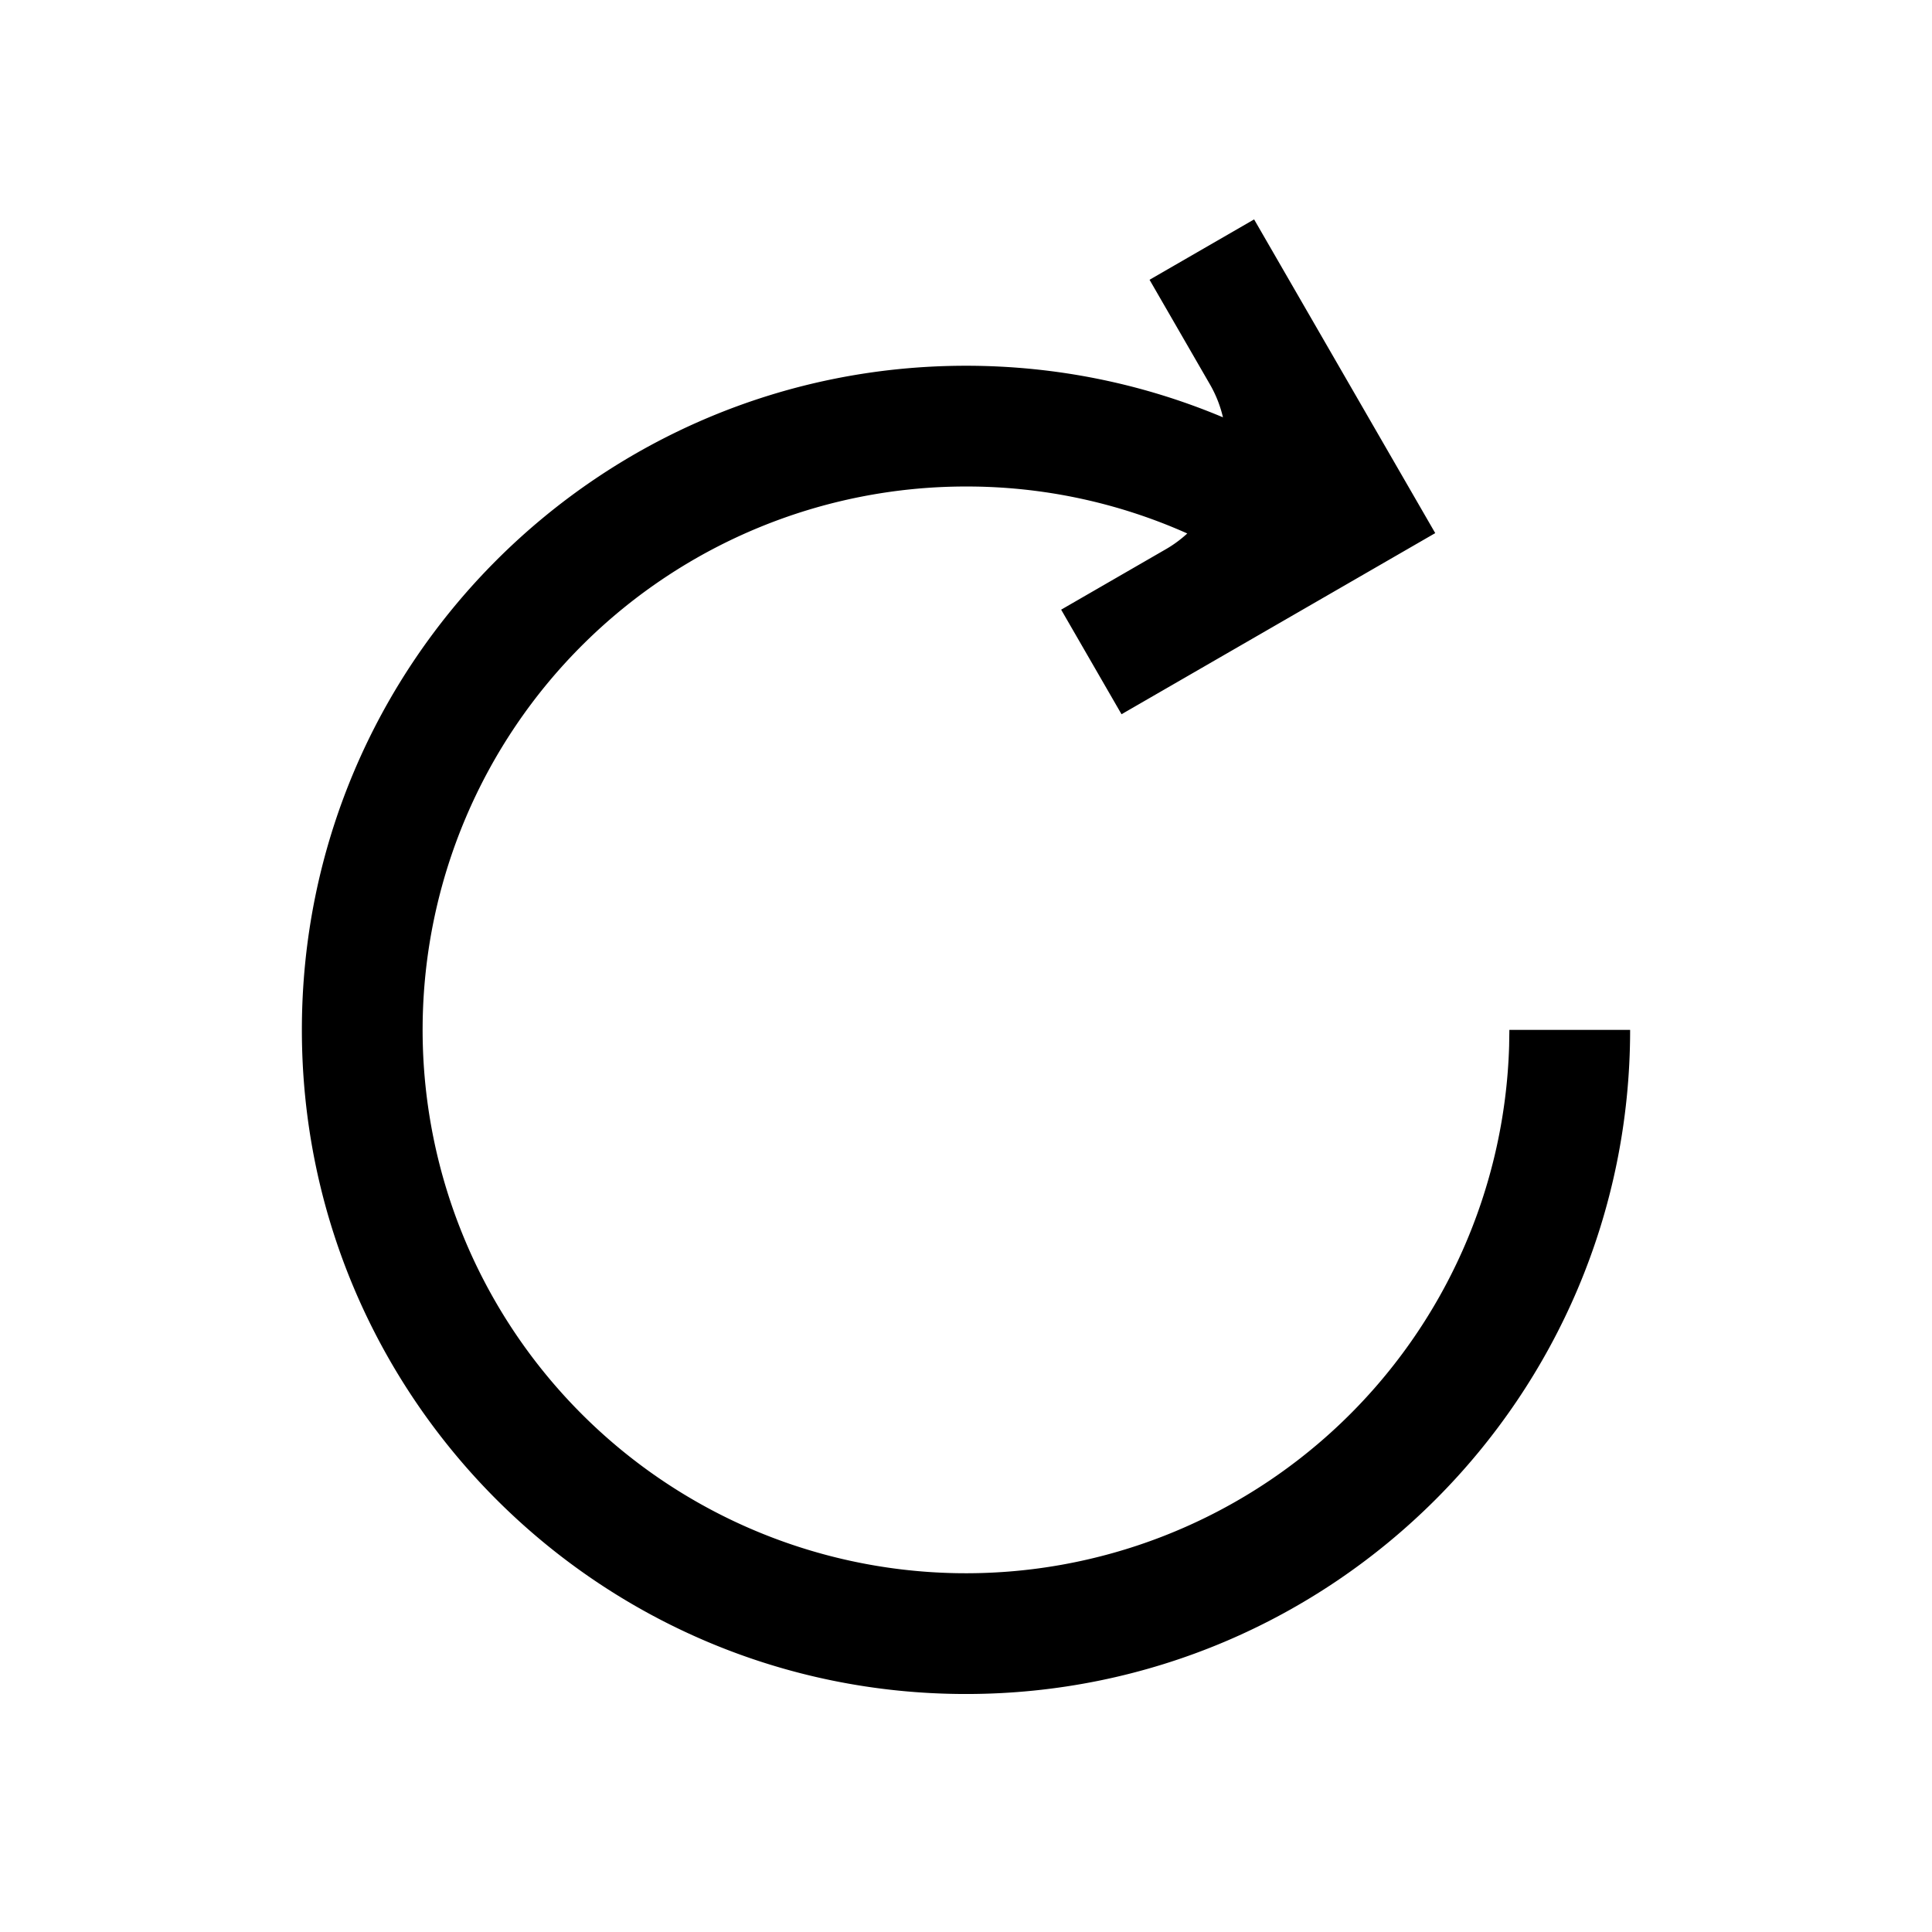 <svg class="icon" width="200px" height="200.00px" viewBox="0 0 1024 1024" version="1.1" xmlns="http://www.w3.org/2000/svg"><path d="M664.704 116.288l96 166.272-166.272 96-32-55.424 55.424-32c4.192-2.4 8-5.248 11.424-8.384A286.4 286.4 0 0 0 512 257.856a288 288 0 1 0 287.872 296.48l0.128-8.48h64c0 194.4-157.6 352-352 352s-352-157.6-352-352 157.6-352 352-352c48.32 0 94.304 9.728 136.192 27.328a63.904 63.904 0 0 0-6.912-17.472l-32-55.424 55.424-32z" /></svg>